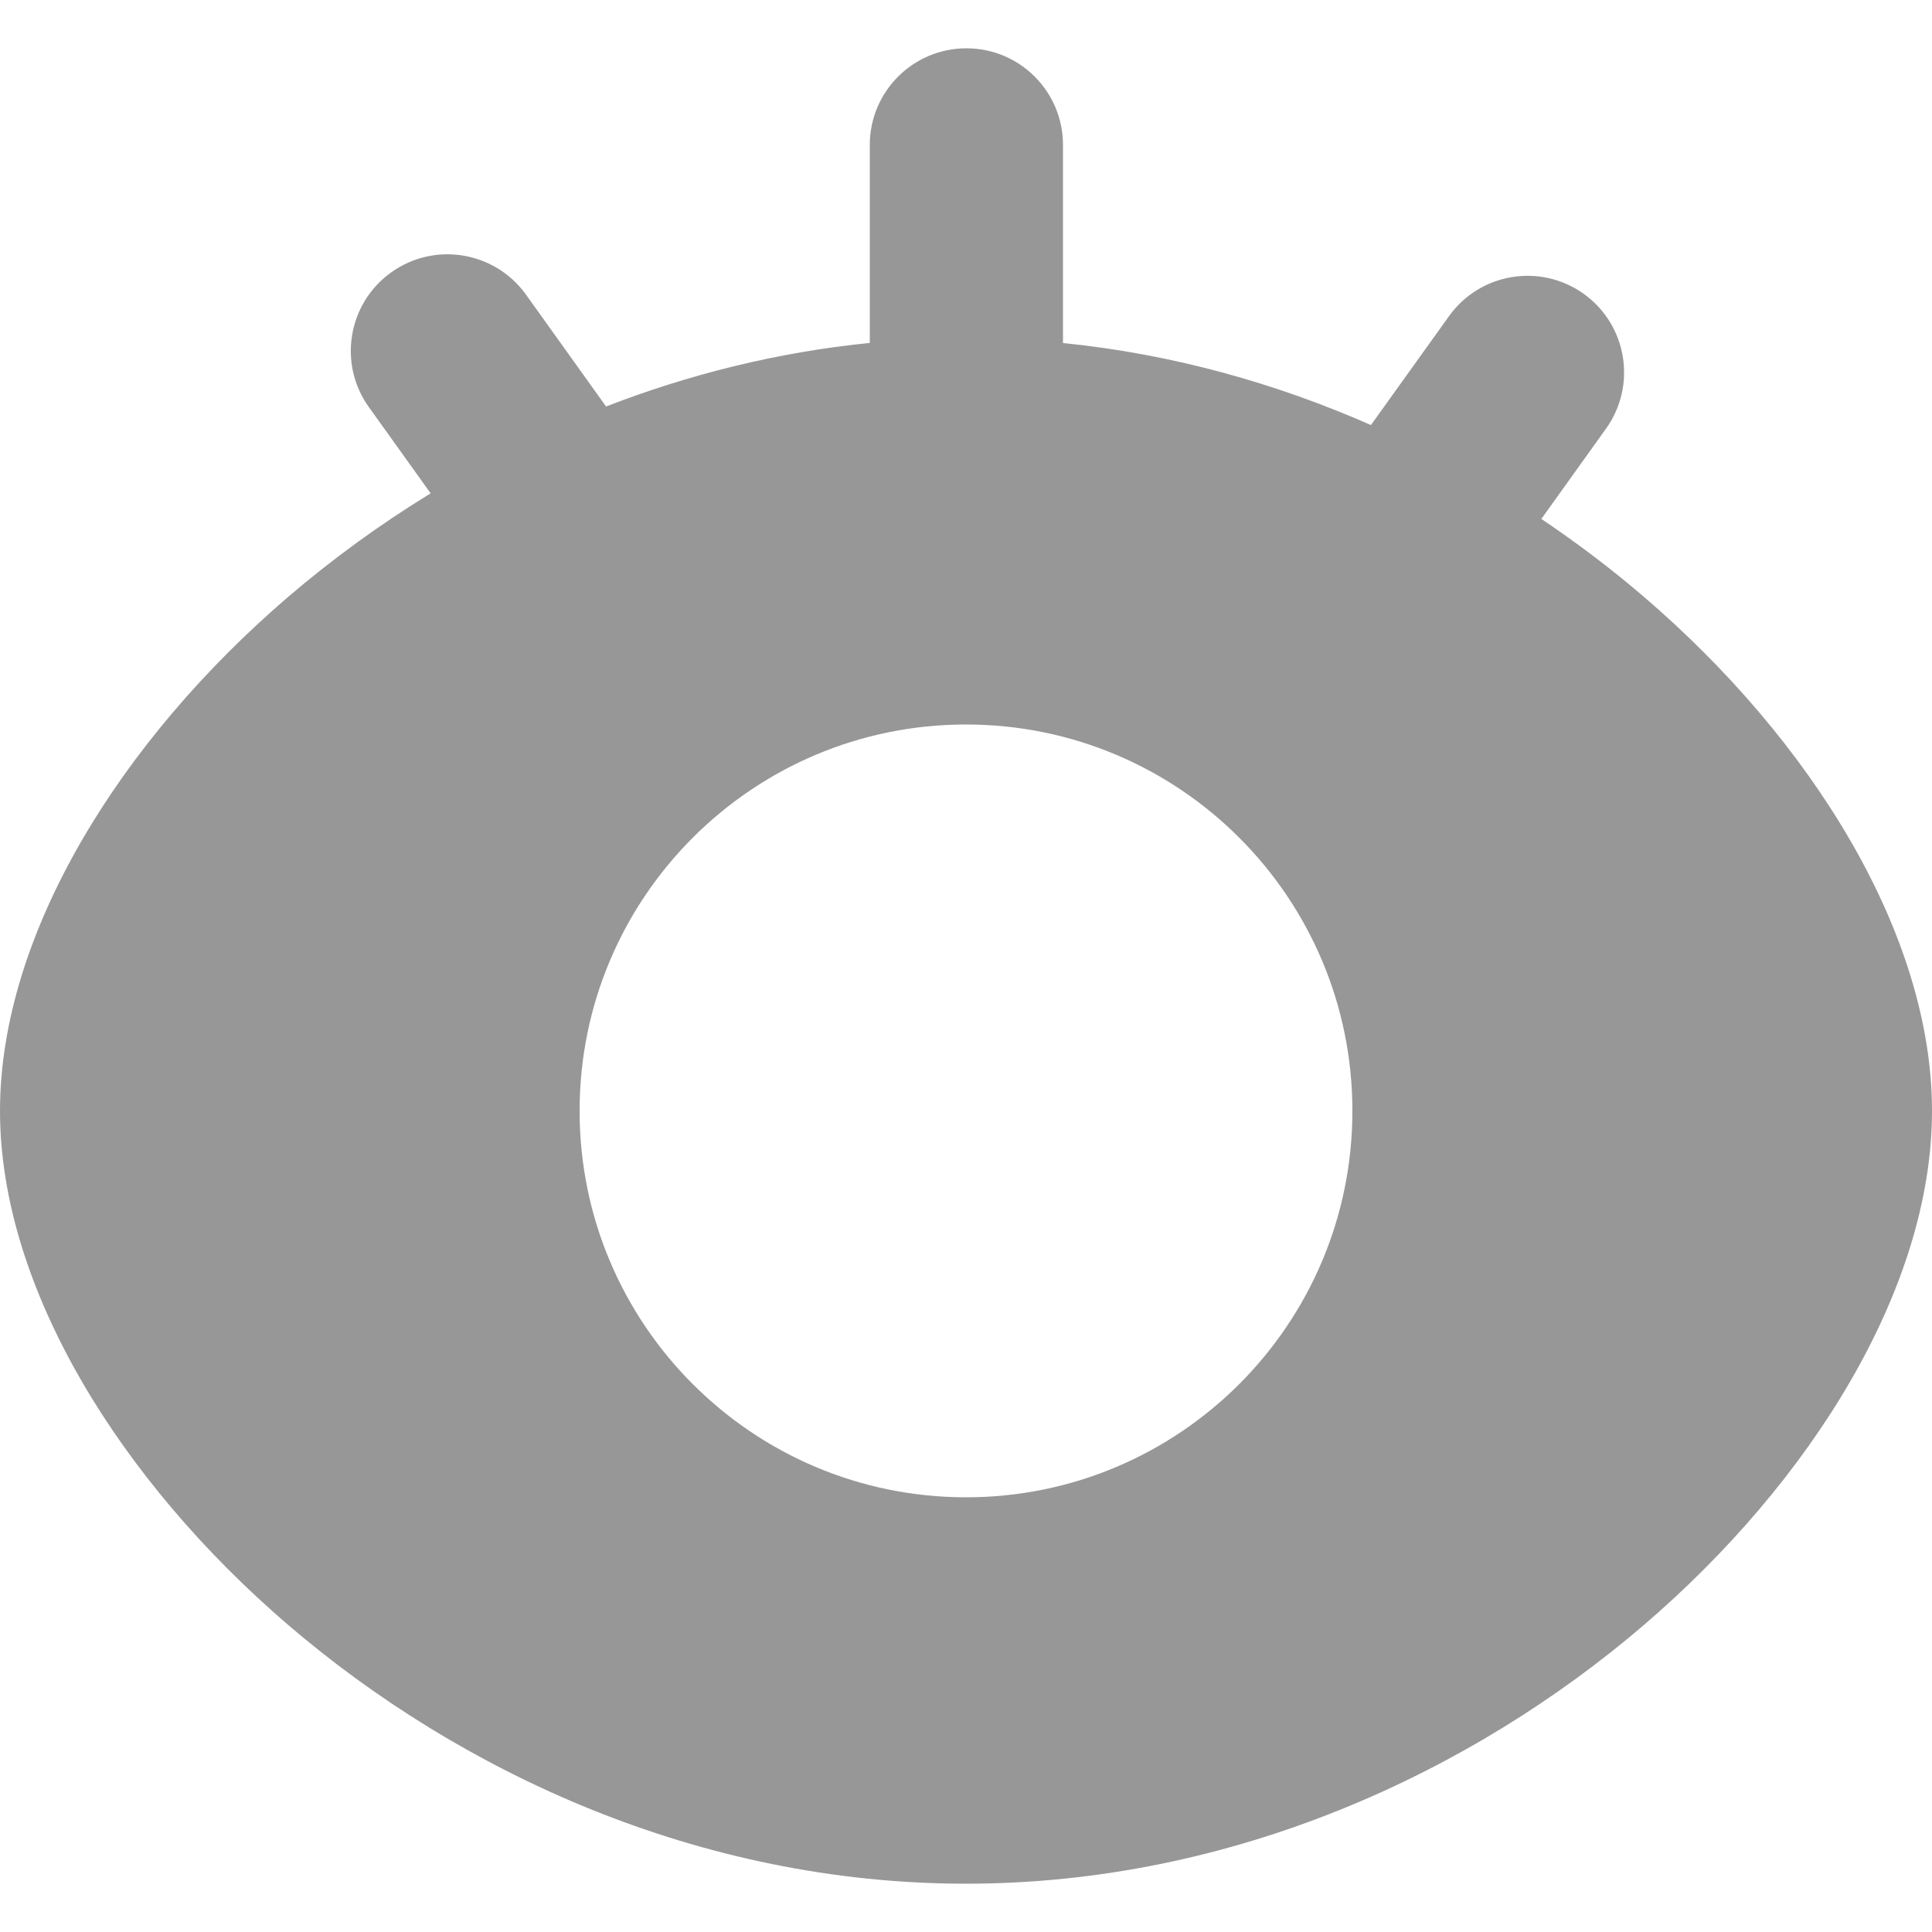 <svg width="20" height="20" viewBox="0 0 20 20" fill="none" xmlns="http://www.w3.org/2000/svg">
<path fill-rule="evenodd" clip-rule="evenodd" d="M11.004 1.5C11.004 0.948 10.557 0.5 10.004 0.5C9.452 0.5 9.004 0.948 9.004 1.5V3.55C8.045 3.646 7.128 3.877 6.274 4.208L5.445 3.05C5.123 2.601 4.498 2.498 4.049 2.82C3.6 3.142 3.497 3.767 3.819 4.215L4.458 5.107C3.927 5.432 3.434 5.793 2.985 6.177C1.248 7.666 0 9.668 0 11.5C0 13.332 1.248 15.334 2.985 16.823C4.762 18.345 7.236 19.5 10 19.5C12.764 19.5 15.238 18.346 17.015 16.824C18.752 15.335 20 13.333 20 11.5C20 9.667 18.752 7.664 17.015 6.176C16.685 5.893 16.331 5.624 15.956 5.372L16.625 4.438C16.947 3.989 16.844 3.364 16.395 3.042C15.946 2.721 15.321 2.824 15 3.273L14.192 4.4C13.21 3.968 12.138 3.665 11.004 3.551V1.5ZM10 7.5C7.791 7.5 6 9.291 6 11.5C6 13.709 7.791 15.5 10 15.5C12.209 15.5 14 13.709 14 11.5C14 9.291 12.209 7.5 10 7.5Z" fill="#979797"/>
</svg>
